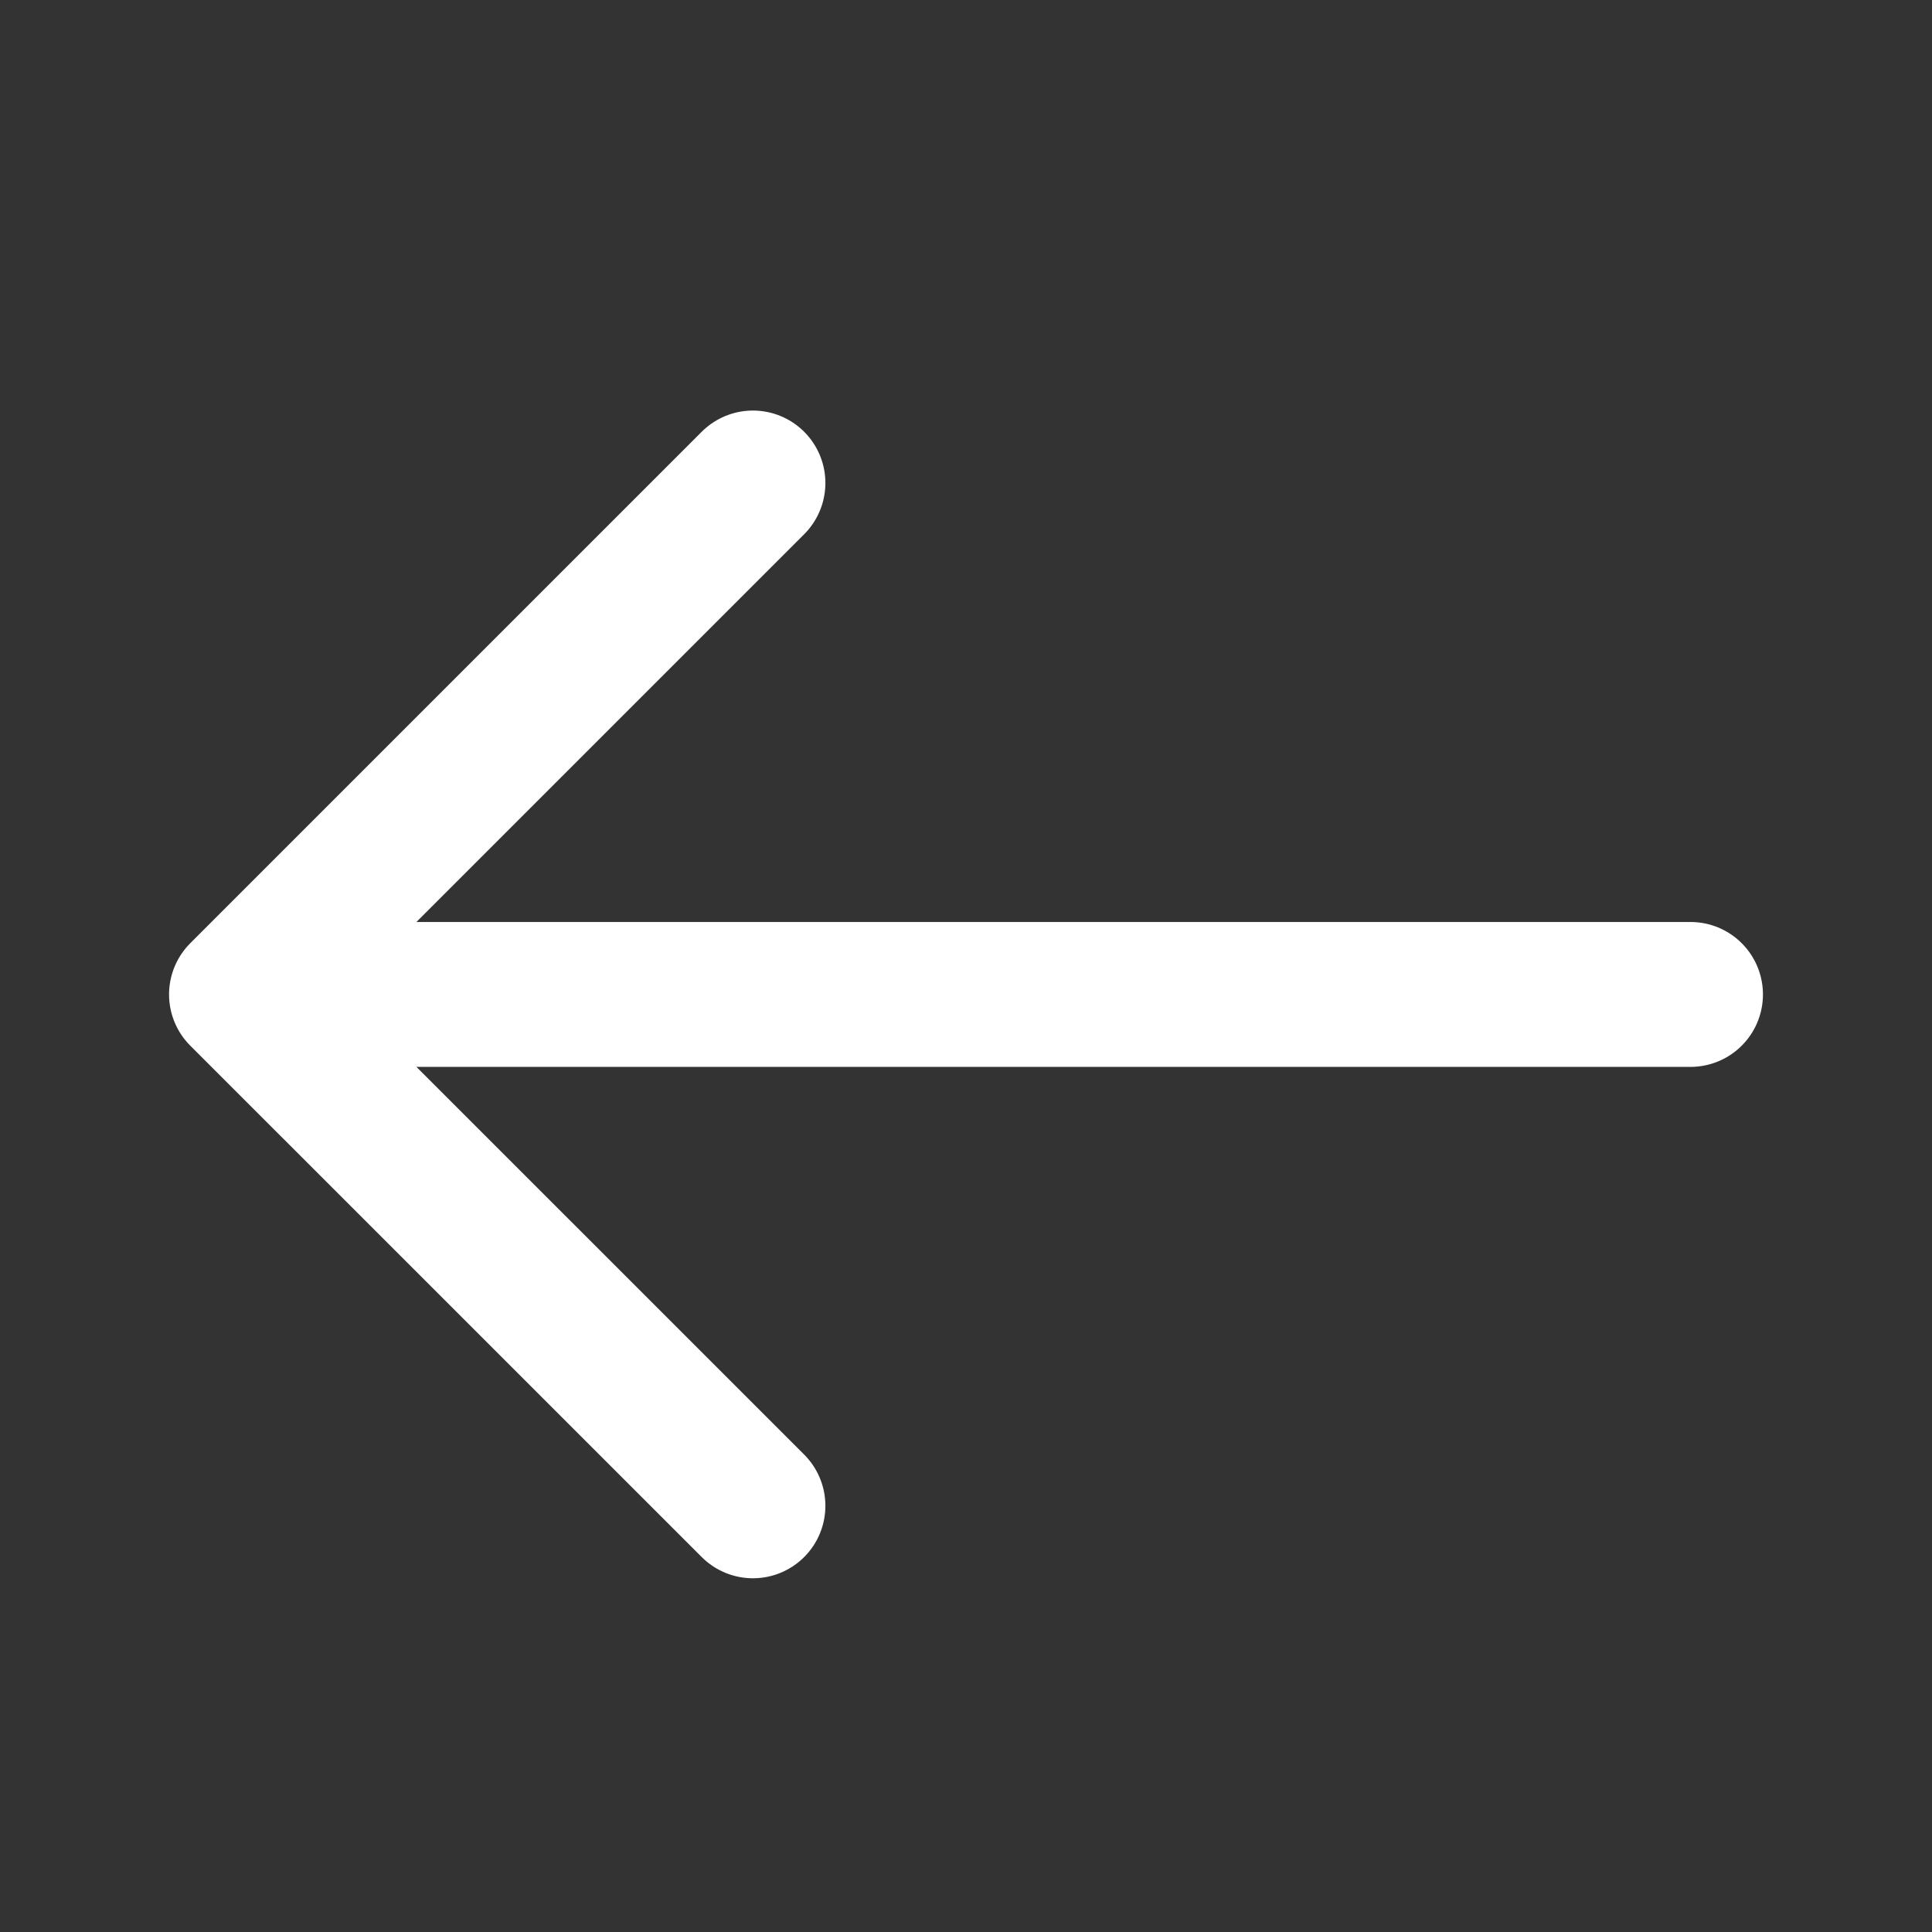 <svg width="32" height="32" viewBox="0 0 32 32" fill="none" xmlns="http://www.w3.org/2000/svg">
<rect x="0" y="0" width="32" height="32" fill="#333333" stroke="none"/>
<path d="M28 16.471H4.403M12.471 24.941L4 16.471L12.471 8" stroke="white" stroke-width="2.4" stroke-linecap="round" stroke-linejoin="round"/>
</svg>
